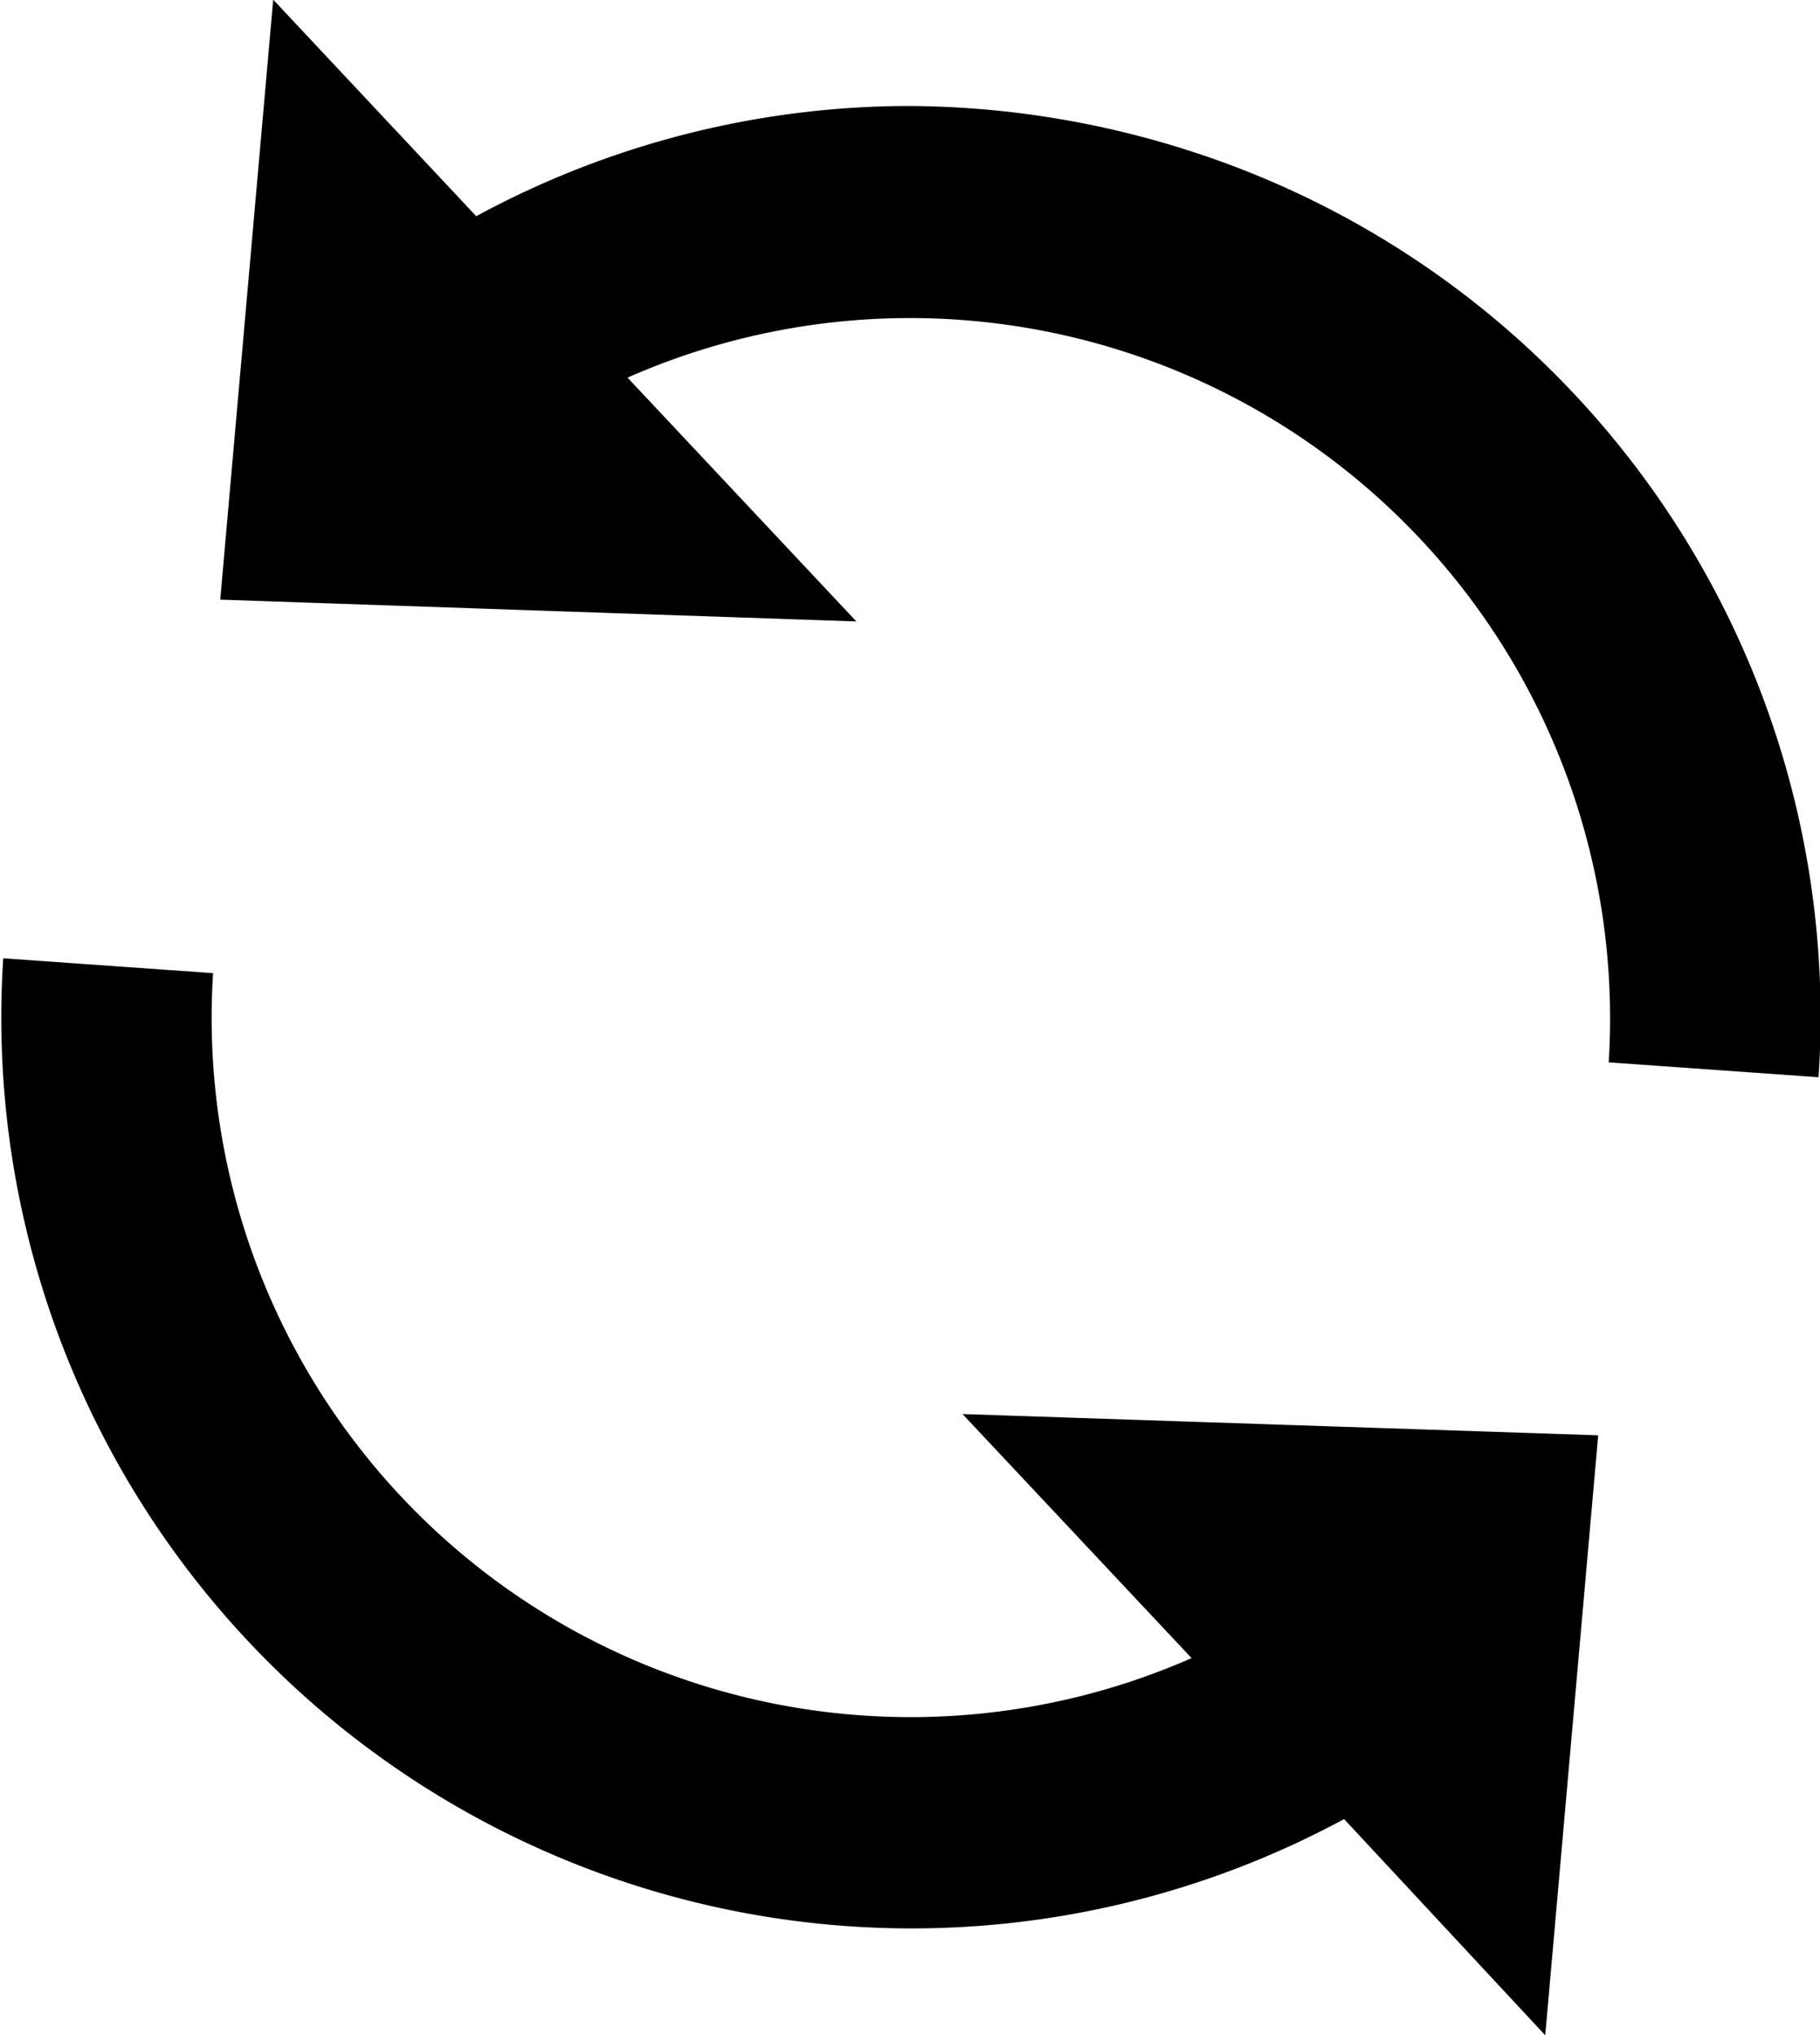 <svg id="Component_26_3" data-name="Component 26 – 3" xmlns="http://www.w3.org/2000/svg" width="16.288" height="18.206" viewBox="0 0 16.288 18.206">
  <path id="Path_67234" data-name="Path 67234" d="M119.9,25.466l-2.048-2.181,5.689.19-.474,5.367-1.8-1.934a8.147,8.147,0,0,1-12-7.7l1.878.133a6.255,6.255,0,0,0,8.762,6.125Zm-.076-13.5a8.131,8.131,0,0,1,5.689,8.306l-1.878-.133a6.265,6.265,0,0,0-8.781-6.125l2.048,2.181L111.209,16l.474-5.367L113.5,12.57a8.147,8.147,0,0,1,3.869-.986,8.336,8.336,0,0,1,2.446.379Z" transform="translate(-109.238 -10.636)"/>
</svg>
